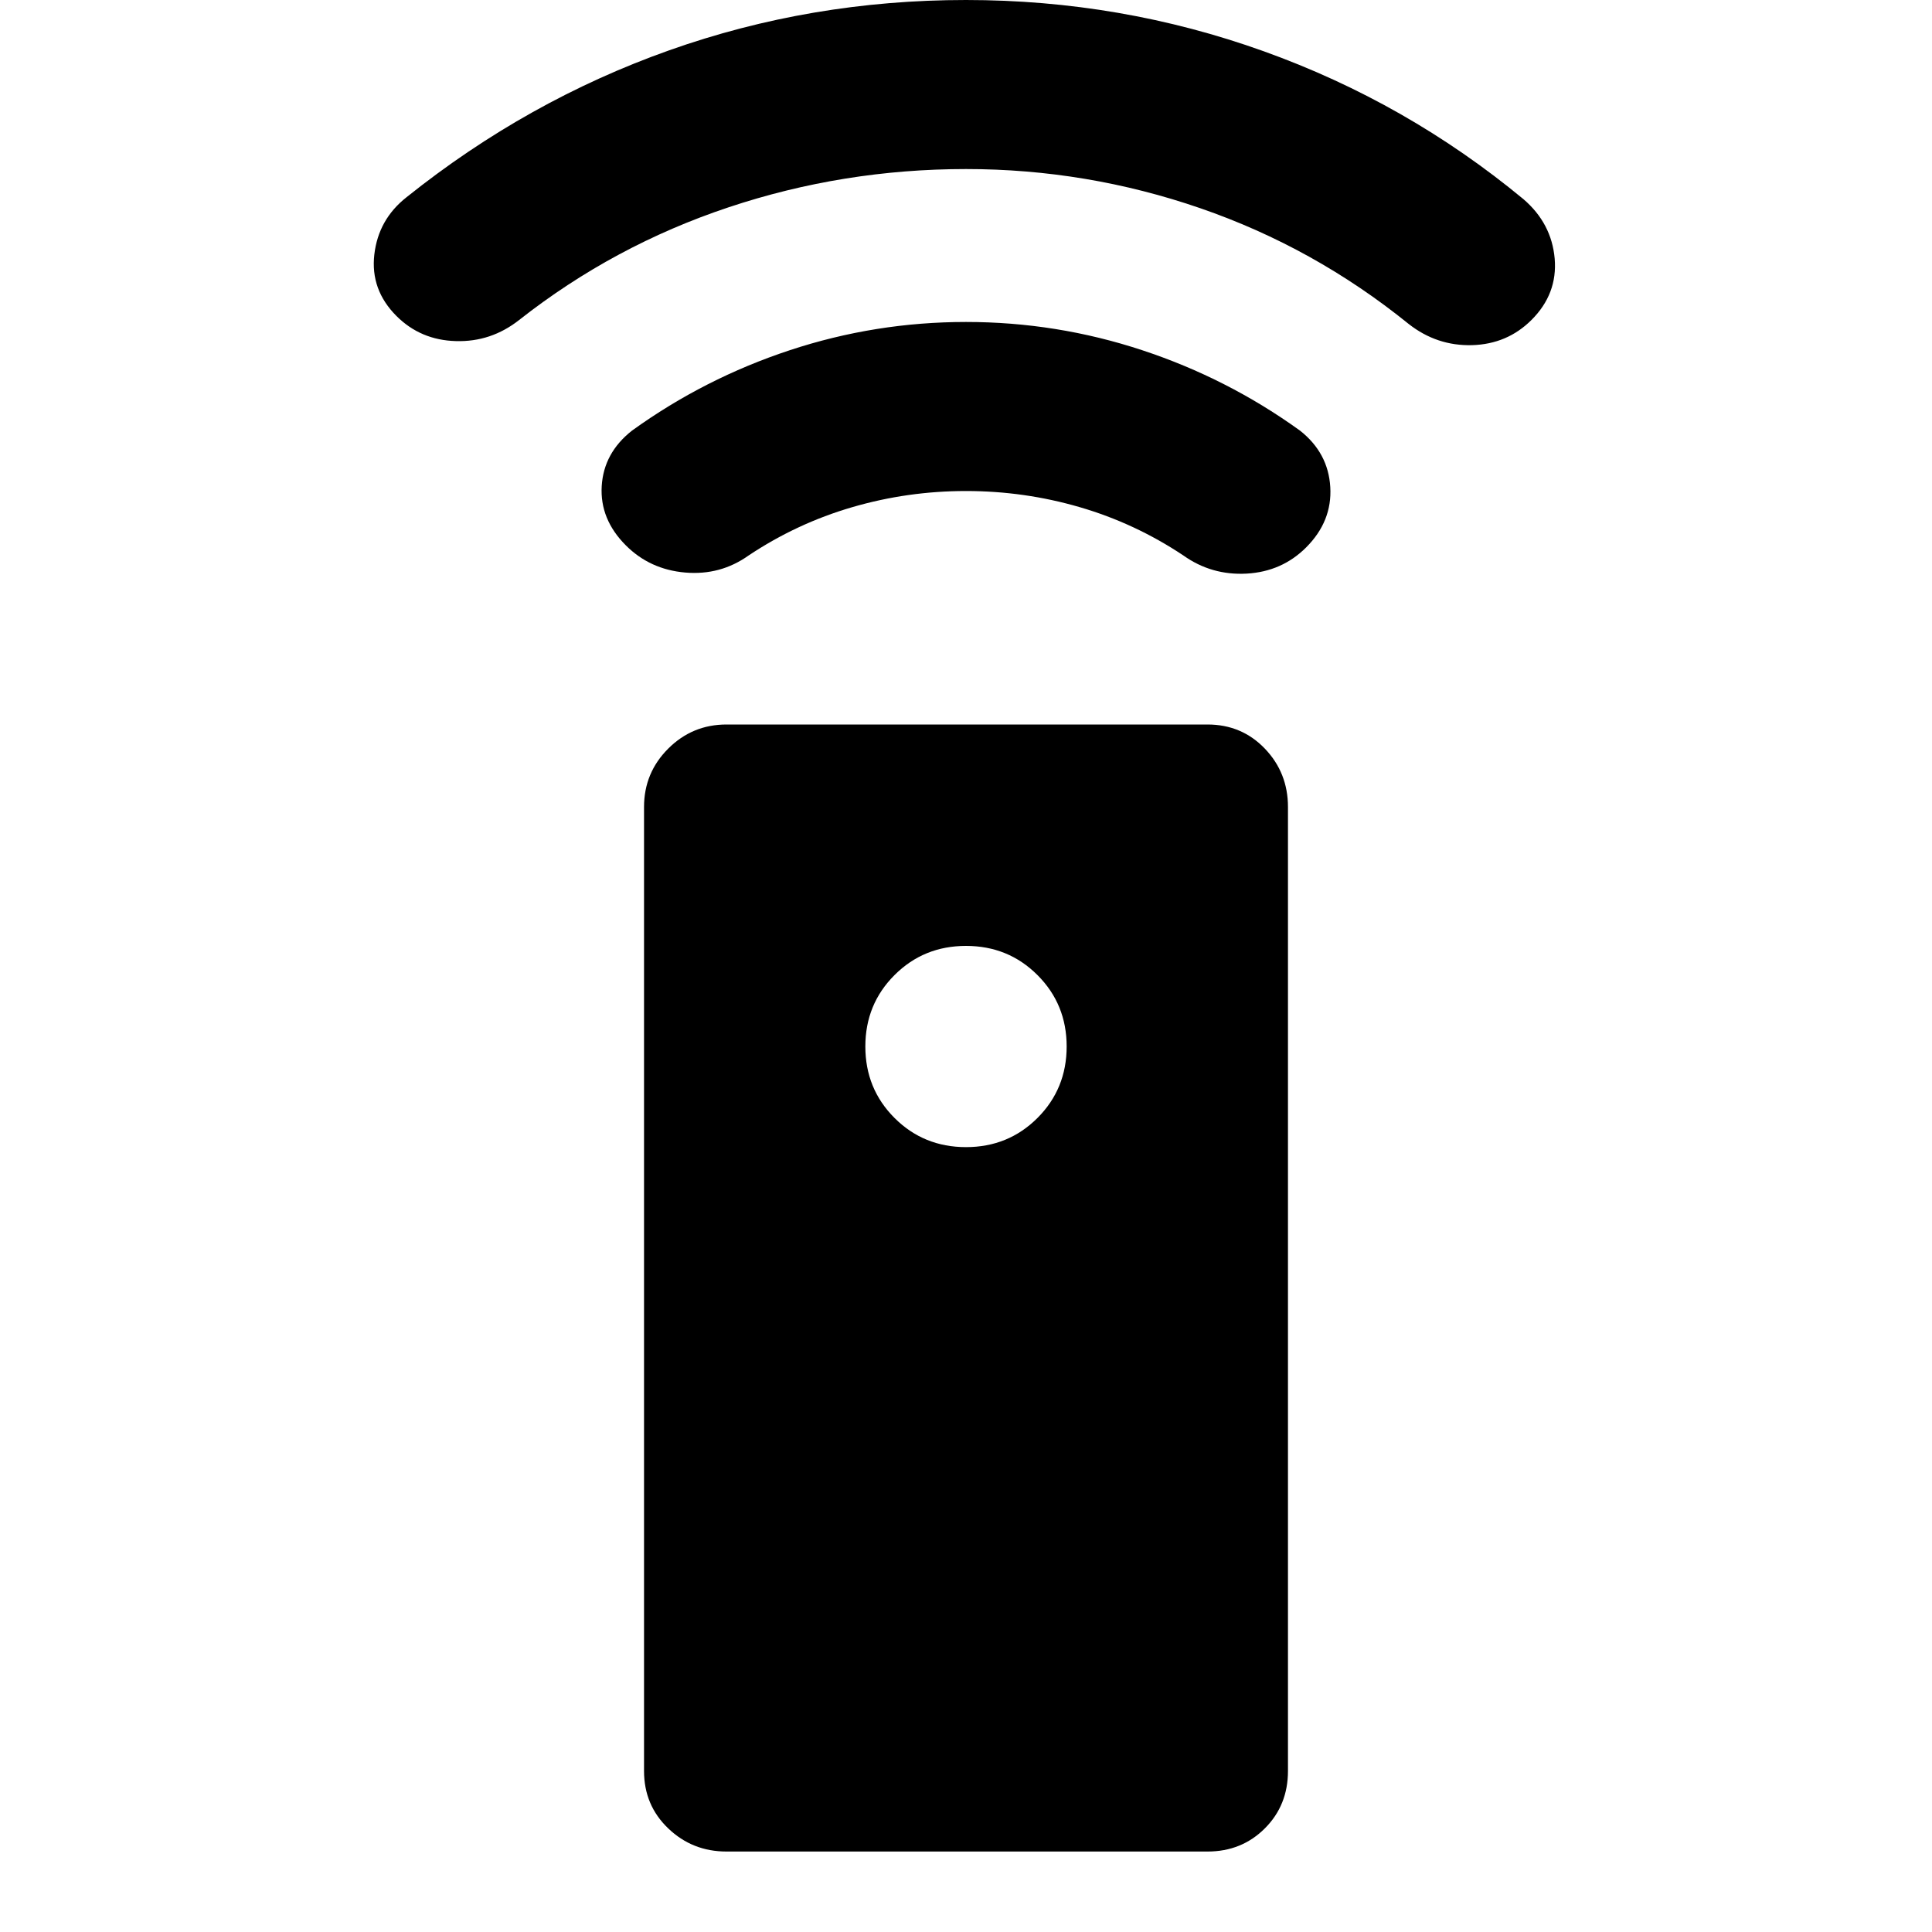 <svg xmlns="http://www.w3.org/2000/svg" height="20" width="20"><path d="M12.5 19.167H7.521Q7.167 19.167 6.917 18.927Q6.667 18.688 6.667 18.333V8.354Q6.667 8 6.917 7.75Q7.167 7.5 7.521 7.5H12.5Q12.854 7.5 13.094 7.75Q13.333 8 13.333 8.354V18.333Q13.333 18.688 13.094 18.927Q12.854 19.167 12.5 19.167ZM10 11.875Q10.438 11.875 10.74 11.573Q11.042 11.271 11.042 10.833Q11.042 10.396 10.74 10.094Q10.438 9.792 10 9.792Q9.562 9.792 9.26 10.094Q8.958 10.396 8.958 10.833Q8.958 11.271 9.26 11.573Q9.562 11.875 10 11.875ZM10 5.083Q9.396 5.083 8.823 5.25Q8.25 5.417 7.75 5.75Q7.458 5.958 7.094 5.927Q6.729 5.896 6.479 5.646Q6.208 5.375 6.229 5.031Q6.25 4.688 6.542 4.458Q7.292 3.917 8.177 3.625Q9.062 3.333 10 3.333Q10.938 3.333 11.823 3.625Q12.708 3.917 13.458 4.458Q13.75 4.688 13.771 5.042Q13.792 5.396 13.521 5.667Q13.271 5.917 12.906 5.938Q12.542 5.958 12.25 5.75Q11.75 5.417 11.177 5.25Q10.604 5.083 10 5.083ZM10 1.75Q8.729 1.75 7.542 2.146Q6.354 2.542 5.375 3.312Q5.083 3.542 4.719 3.531Q4.354 3.521 4.104 3.271Q3.833 3 3.875 2.635Q3.917 2.271 4.208 2.042Q5.458 1.042 6.927 0.521Q8.396 0 10 0Q11.604 0 13.083 0.531Q14.562 1.062 15.771 2.062Q16.062 2.312 16.094 2.677Q16.125 3.042 15.854 3.312Q15.604 3.562 15.24 3.573Q14.875 3.583 14.583 3.354Q13.604 2.562 12.427 2.156Q11.25 1.75 10 1.75Z"/></svg>